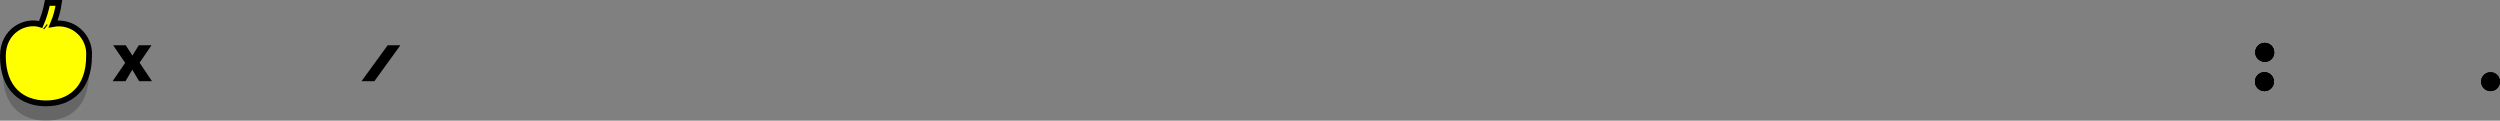 <svg version="1.1" xmlns="http://www.w3.org/2000/svg" xmlns:xlink="http://www.w3.org/1999/xlink" width="432.905" height="20.9" viewBox="0,0,432.905,20.9"><rect x="0" y="0" width="432.905" height="20.9" fill="#808080" stroke="none"/><g transform="translate(-16.843,-170.3)"><g data-paper-data="{&quot;isPaintingLayer&quot;:true}" fill-rule="nonzero" stroke-linecap="butt" stroke-linejoin="miter" stroke-miterlimit="10" stroke-dasharray="" stroke-dashoffset="0" style="mix-blend-mode: normal"><path d="M30.519,178.702c1.217,1.088 1.862,2.679 1.744,4.308c0,5.67 -3.34,8.19 -7.46,8.19c-4.12,0 -7.46,-2.52 -7.46,-8.19c0,-4.47 3.93,-6.31 6.55,-5.47c0.518,-1.201 0.904,-2.455 1.15,-3.74h2c-0.175,1.255 -0.511,2.482 -1,3.65c1.605,-0.299 3.258,0.164 4.476,1.252z" fill-opacity="0.2" fill="#000000" stroke="none" stroke-width="1"/><path d="M24.643,177.92l0.14,0.08z" fill-opacity="0.2" fill="#000000" stroke="none" stroke-width="1"/><path d="M30.519,175.702c1.217,1.088 1.862,2.679 1.744,4.308c0,5.67 -3.34,8.19 -7.46,8.19c-4.12,0 -7.46,-2.52 -7.46,-8.19c0,-4.47 3.93,-6.31 6.55,-5.47c0.518,-1.201 0.904,-2.455 1.15,-3.74h2c-0.175,1.255 -0.511,2.482 -1,3.65c1.605,-0.299 3.258,0.164 4.476,1.252zM24.783,175v0l-0.14,-0.11z" fill="#ffff00" stroke="#000000" stroke-width="1"/><path d="M40.946,184.361l-1.198,-1.994l-1.175,1.994h-2.232l2.18,-3.177l-2.091,-3.05h2.187l1.153,1.793l1.109,-1.793h2.195l-2.061,3.028l2.143,3.199z" fill="#000000" stroke="#000000" stroke-width="0"/><path d="M408.958,181c-0.899,-0.027 -1.608,-0.773 -1.59,-1.672c0.018,-0.899 0.757,-1.616 1.656,-1.607c0.899,0.009 1.623,0.74 1.624,1.639c0.015,0.448 -0.16,0.882 -0.482,1.194c-0.322,0.312 -0.761,0.474 -1.208,0.446zM408.958,186.08c-0.906,0 -1.64,-0.734 -1.64,-1.64c0,-0.906 0.734,-1.64 1.64,-1.64c0.906,0 1.64,0.734 1.64,1.64c0,0.906 -0.734,1.64 -1.64,1.64z" fill="#000000" stroke="#000000" stroke-width="0"/><path d="M408.958,181c-0.899,-0.027 -1.608,-0.773 -1.59,-1.672c0.018,-0.899 0.757,-1.616 1.656,-1.607c0.899,0.009 1.623,0.74 1.624,1.639c0.015,0.448 -0.16,0.882 -0.482,1.194c-0.322,0.312 -0.761,0.474 -1.208,0.446zM408.958,186.08c-0.906,0 -1.64,-0.734 -1.64,-1.64c0,-0.906 0.734,-1.64 1.64,-1.64c0.906,0 1.64,0.734 1.64,1.64c0,0.906 -0.734,1.64 -1.64,1.64z" fill="#000000" stroke="#000000" stroke-width="0"/><path d="M408.958,181c-0.899,-0.027 -1.608,-0.773 -1.59,-1.672c0.018,-0.899 0.757,-1.616 1.656,-1.607c0.899,0.009 1.623,0.74 1.624,1.639c0.015,0.448 -0.16,0.882 -0.482,1.194c-0.322,0.312 -0.761,0.474 -1.208,0.446zM408.958,186.08c-0.906,0 -1.64,-0.734 -1.64,-1.64c0,-0.906 0.734,-1.64 1.64,-1.64c0.906,0 1.64,0.734 1.64,1.64c0,0.906 -0.734,1.64 -1.64,1.64z" fill="#000000" stroke="#000000" stroke-width="0"/><path d="M448.108,186.08c-0.906,0 -1.64,-0.734 -1.64,-1.64c0,-0.906 0.734,-1.64 1.64,-1.64c0.906,0 1.64,0.734 1.64,1.64c0,0.906 -0.734,1.64 -1.64,1.64z" fill="#000000" stroke="#000000" stroke-width="0"/><path d="M448.108,186.08c-0.906,0 -1.64,-0.734 -1.64,-1.64c0,-0.906 0.734,-1.64 1.64,-1.64c0.906,0 1.64,0.734 1.64,1.64c0,0.906 -0.734,1.64 -1.64,1.64z" fill="#000000" stroke="#000000" stroke-width="0"/><path d="M81.671,184.361h-2.232l4.538,-6.227h2.195z" fill="#000000" stroke="#000000" stroke-width="0"/></g></g></svg>